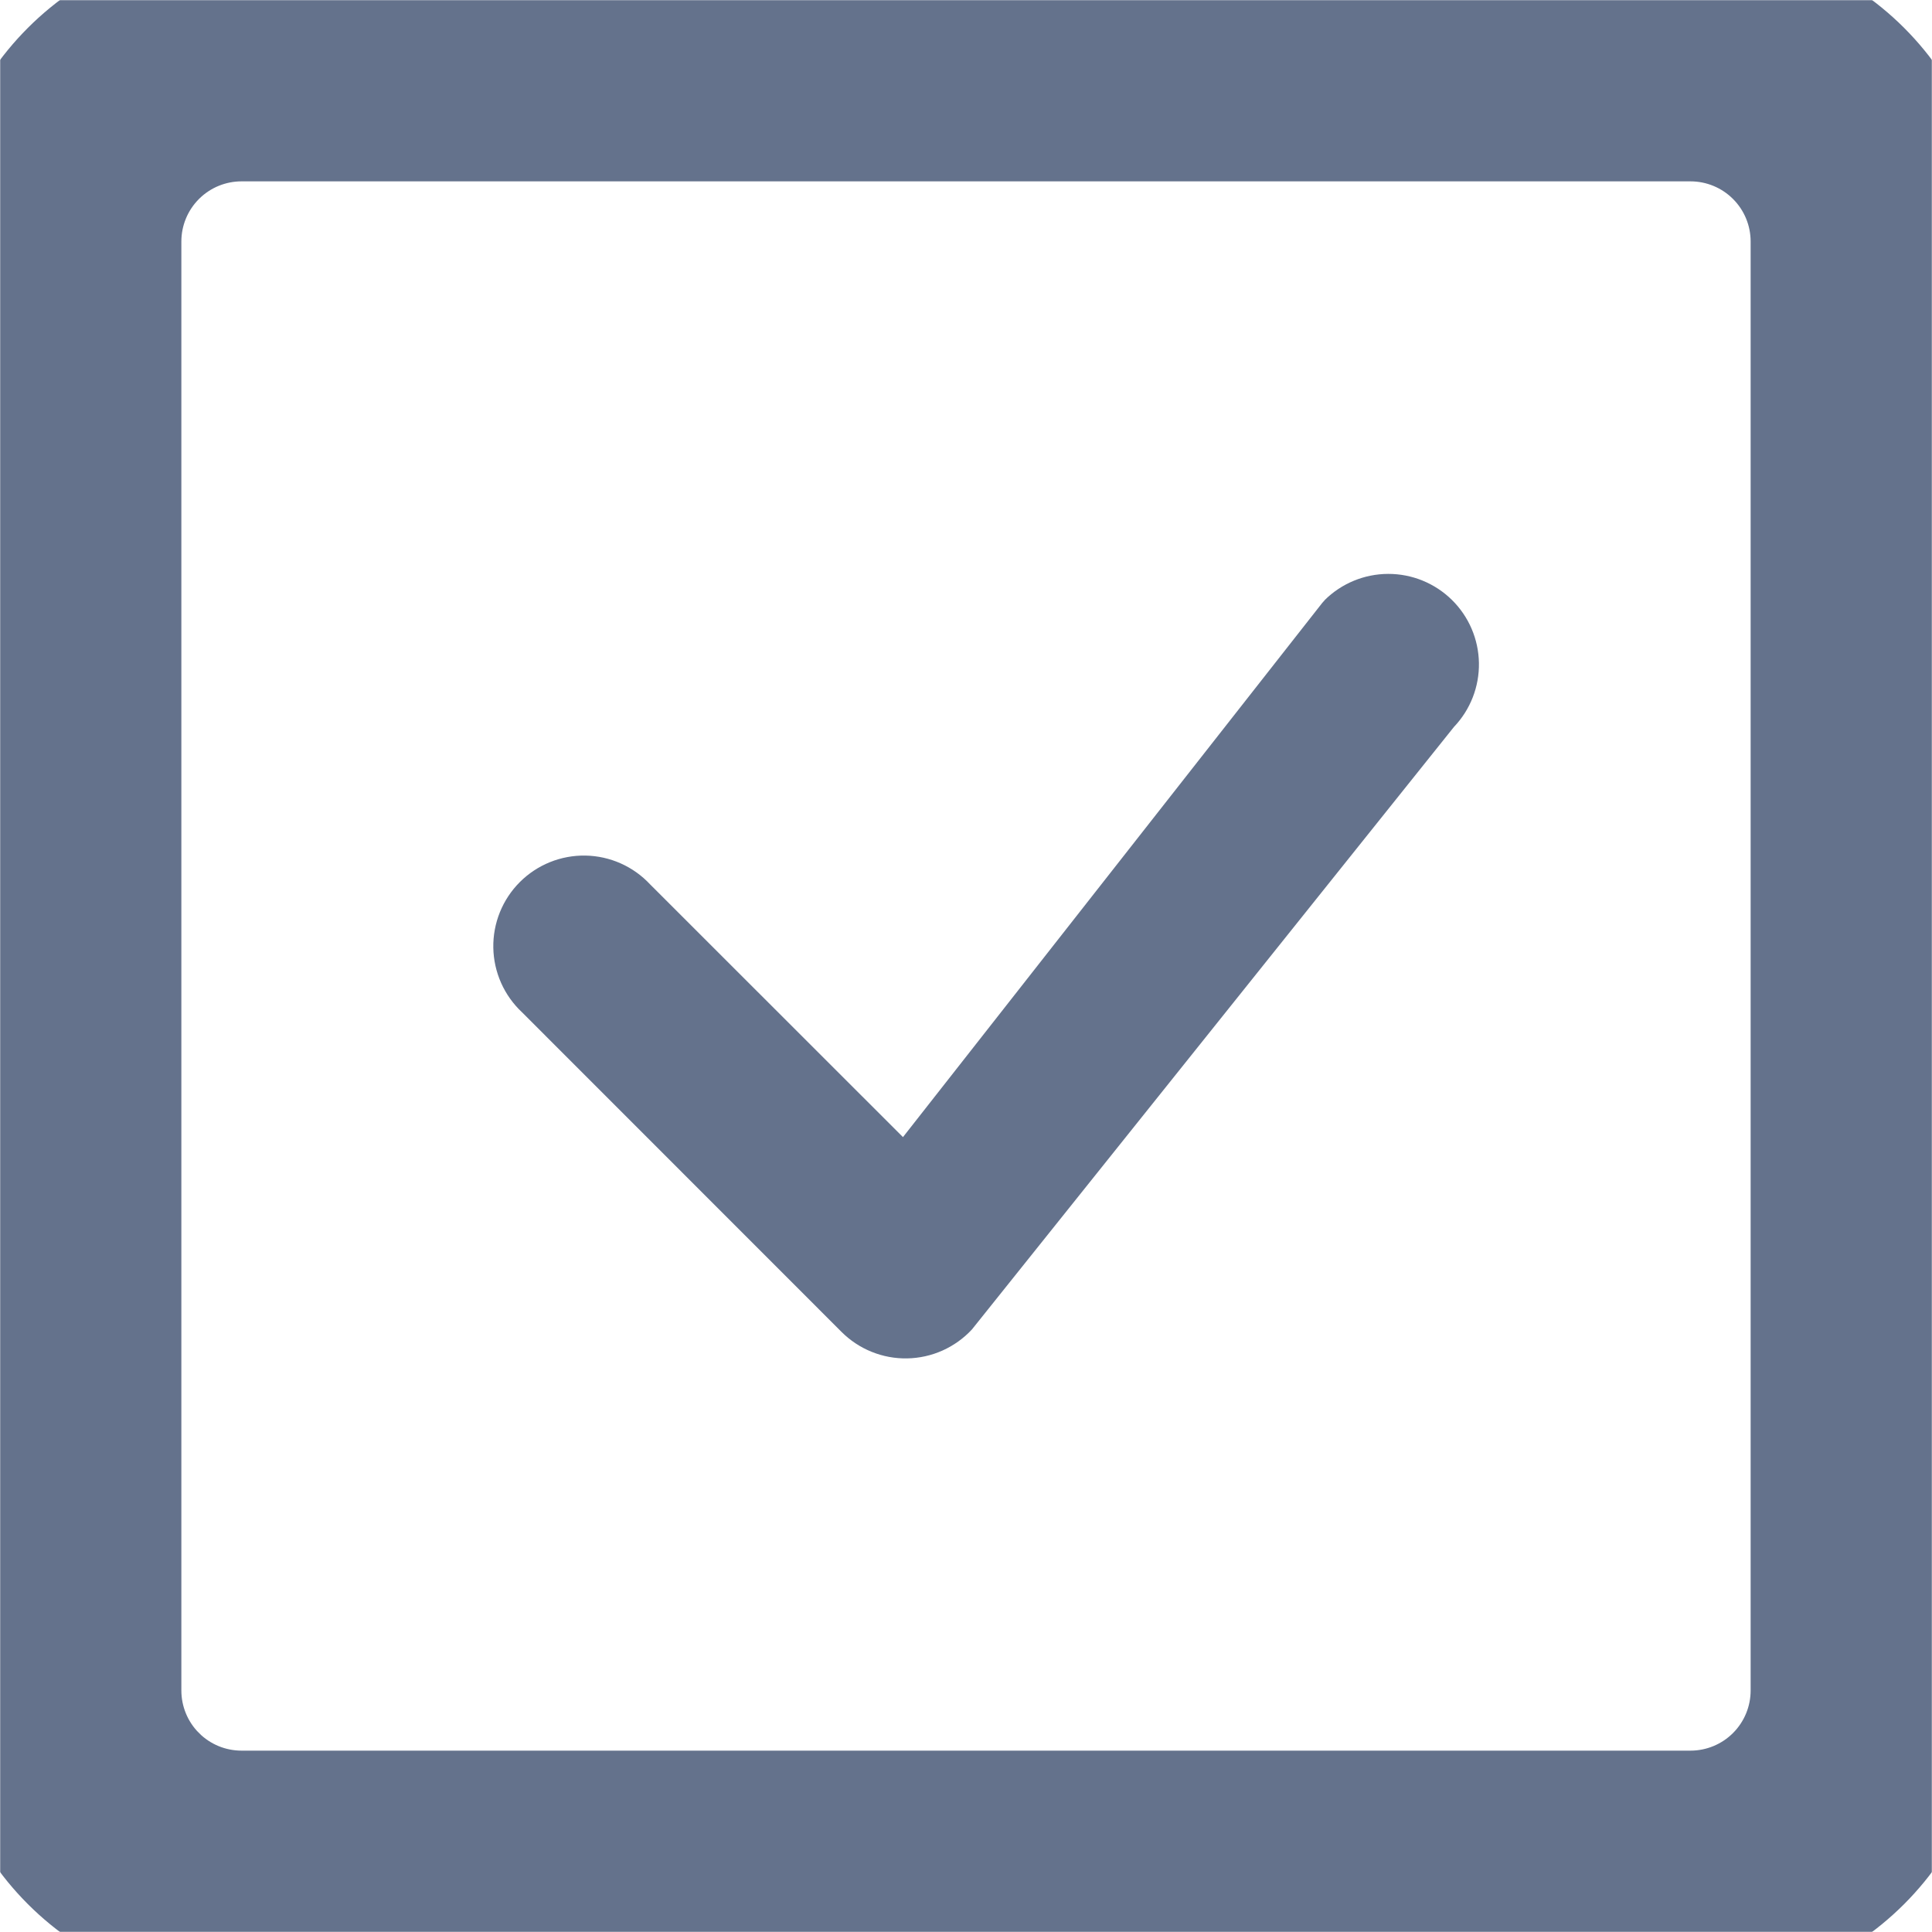 <svg width="1275" height="1275" viewBox="0 0 1275 1275" fill="none" xmlns="http://www.w3.org/2000/svg">
<g clip-path="url(#clip0_40_721)">
<g clip-path="url(#clip1_40_721)">
<mask id="mask0_40_721" style="mask-type:luminance" maskUnits="userSpaceOnUse" x="0" y="0" width="1275" height="1275">
<path d="M1275 0H0V1275H1275V0Z" fill="white"/>
</mask>
<g mask="url(#mask0_40_721)">
<path d="M1115.62 -20C1163.2 -20 1208.83 -1.102 1242.46 32.538H1242.46C1276.1 66.178 1295 111.803 1295 159.375V1115.62C1295 1163.2 1276.1 1208.82 1242.46 1242.46L1242.46 1242.46C1208.82 1276.1 1163.2 1295 1115.62 1295H159.375C111.803 1295 66.178 1276.1 32.538 1242.46C-1.102 1208.82 -20 1163.2 -20 1115.62V159.375C-20 111.802 -1.101 66.177 32.538 32.538C66.177 -1.101 111.802 -20 159.375 -20H1115.62ZM159.375 99.688C143.792 99.688 128.837 105.781 117.697 116.648L117.17 117.17C105.976 128.363 99.688 143.545 99.688 159.375V1115.62C99.688 1131.45 105.976 1146.64 117.172 1157.83H117.171C128.364 1169.03 143.545 1175.31 159.375 1175.31H1115.62C1131.45 1175.31 1146.64 1169.02 1157.83 1157.83C1169.03 1146.63 1175.31 1131.45 1175.31 1115.62V159.375C1175.31 143.545 1169.03 128.364 1157.83 117.171C1146.64 105.975 1131.45 99.688 1115.62 99.688H159.375Z" fill="#64728C" stroke="#64728C" stroke-width="40"/>
<path d="M874.17 396.054C885.324 384.999 900.379 378.777 916.082 378.735C931.785 378.691 946.875 384.83 958.085 395.823C969.3 406.816 975.736 421.781 976.002 437.481C976.272 453.182 970.351 468.357 959.518 479.726L641.406 877.366C635.939 883.257 629.339 887.979 622 891.264C614.667 894.543 606.746 896.308 598.714 896.456C590.676 896.609 582.695 895.135 575.244 892.126C567.792 889.122 561.025 884.644 555.343 878.962L344.568 668.108C338.696 662.636 333.986 656.036 330.719 648.708C327.453 641.374 325.696 633.464 325.555 625.436C325.413 617.414 326.89 609.443 329.895 601.997C332.901 594.556 337.375 587.798 343.051 582.122C348.726 576.446 355.486 571.973 362.928 568.964C370.37 565.96 378.341 564.486 386.366 564.624C394.39 564.767 402.305 566.526 409.636 569.79C416.967 573.059 423.565 577.767 429.037 583.637L595.904 750.422L872.655 397.808C873.15 397.19 873.685 396.604 874.251 396.054H874.17Z" fill="#64728C"/>
</g>
</g>
</g>
<defs>
<clipPath id="clip0_40_721">
<rect width="1275" height="1275" fill="white"/>
</clipPath>
<clipPath id="clip1_40_721">
<rect width="1275" height="1275" fill="white"/>
</clipPath>
</defs>
</svg>
